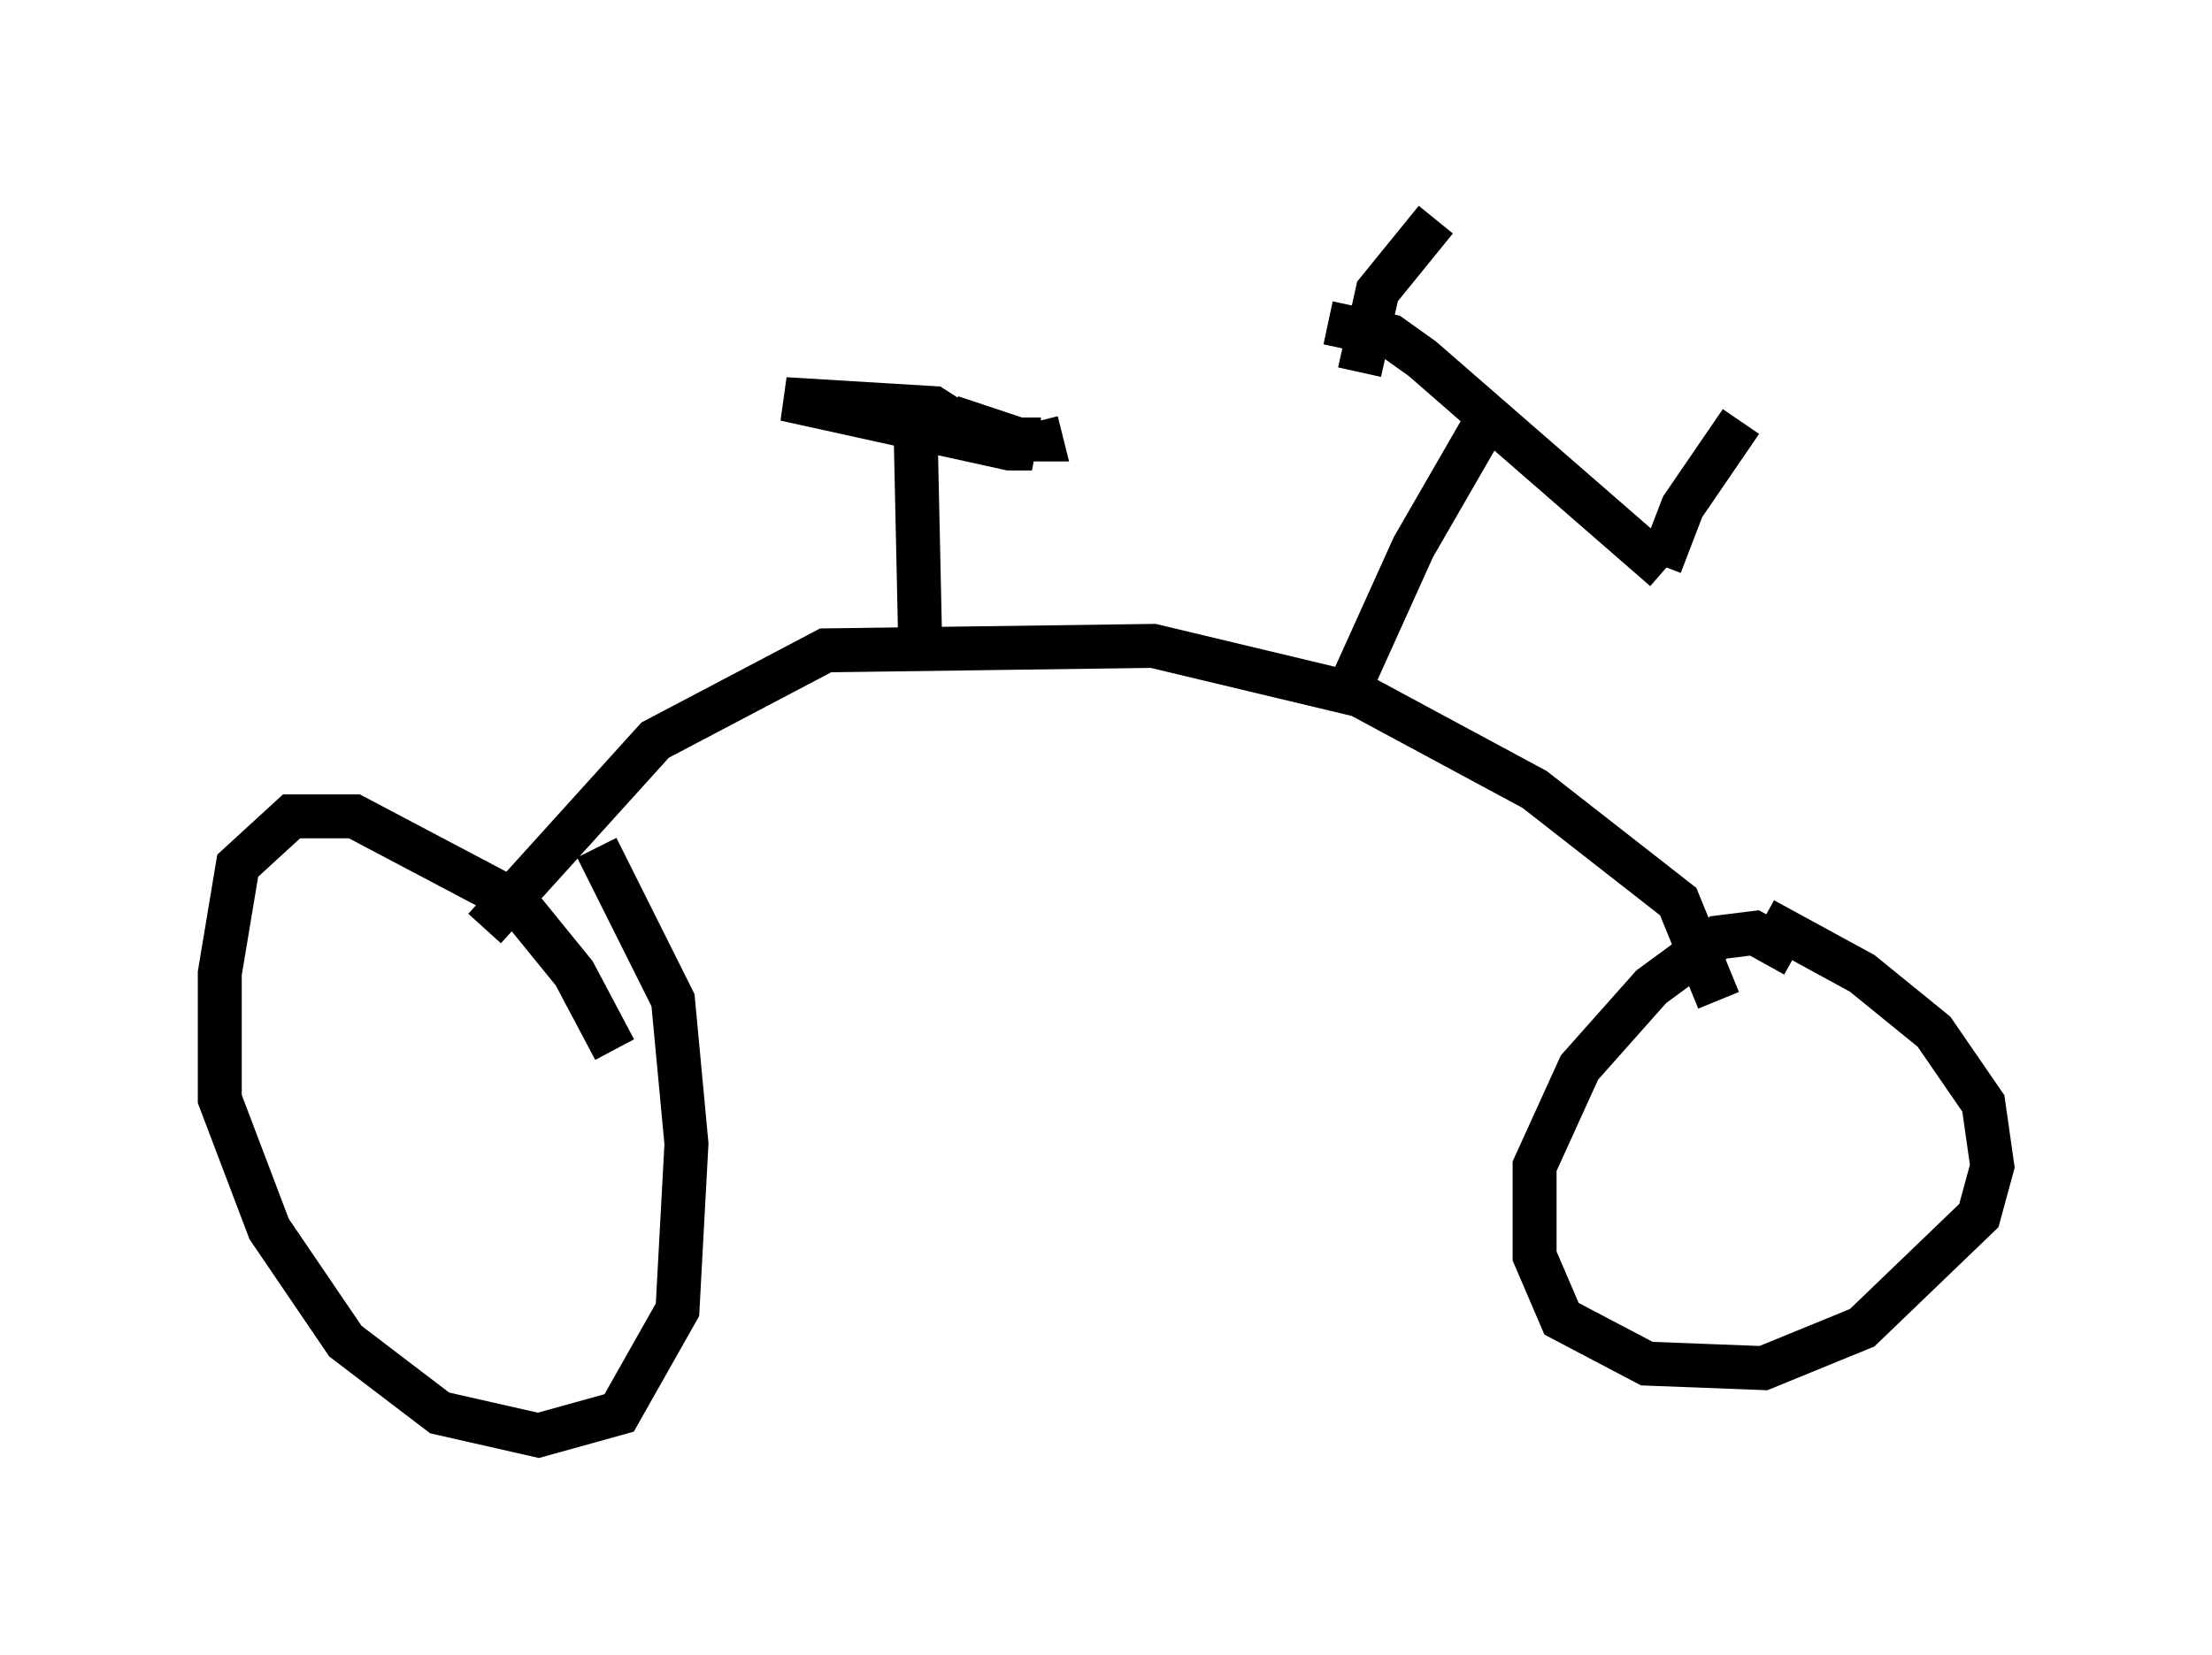 <?xml version="1.0" encoding="utf-8" ?>
<svg baseProfile="full" height="37.665" version="1.1" width="50.323" xmlns="http://www.w3.org/2000/svg" xmlns:ev="http://www.w3.org/2001/xml-events" xmlns:xlink="http://www.w3.org/1999/xlink"><defs /><rect fill="white" height="37.665" width="50.323" x="0" y="0" /><path d="M13.677, 25.927 m0.306, -2.042 l-0.919, -1.735 -1.327, -1.633 l-3.675, -1.94 -1.429, 0.0 l-1.225, 1.123 -0.408, 2.45 l0.0, 2.858 1.123, 2.96 l1.735, 2.552 2.144, 1.633 l2.246, 0.51 1.838, -0.51 l1.327, -2.348 0.204, -3.777 l-0.306, -3.267 -1.735, -3.471 m27.257, 2.45 l-0.919, -0.51 -0.817, 0.102 l-1.531, 1.123 -1.633, 1.838 l-1.021, 2.246 0.0, 2.042 l0.613, 1.429 1.94, 1.021 l2.654, 0.102 2.246, -0.919 l2.654, -2.552 0.306, -1.123 l-0.204, -1.429 -1.123, -1.633 l-1.633, -1.327 -2.246, -1.225 m-1.021, 1.838 l-0.919, -2.246 -3.267, -2.552 l-3.981, -2.144 -4.696, -1.123 l-7.452, 0.102 -3.879, 2.042 l-3.879, 4.288 m9.902, -6.84 l-0.102, -4.696 m-0.102, 0.102 l1.633, 0.306 -1.123, -0.715 l-3.369, -0.204 5.104, 1.123 l0.51, 0.0 -1.838, -0.715 l1.531, 0.51 0.51, 0.0 l-0.102, -0.408 m7.146, 6.023 l1.429, -3.165 1.531, -2.654 l0.204, 0.102 m-3.675, -2.552 l1.429, 0.306 0.715, 0.51 l5.513, 4.798 m-5.206, -7.963 l-1.327, 1.633 -0.408, 1.838 m8.677, 1.123 l-1.327, 1.94 -0.51, 1.327 " fill="none" stroke="black" stroke-width="1" /></svg>